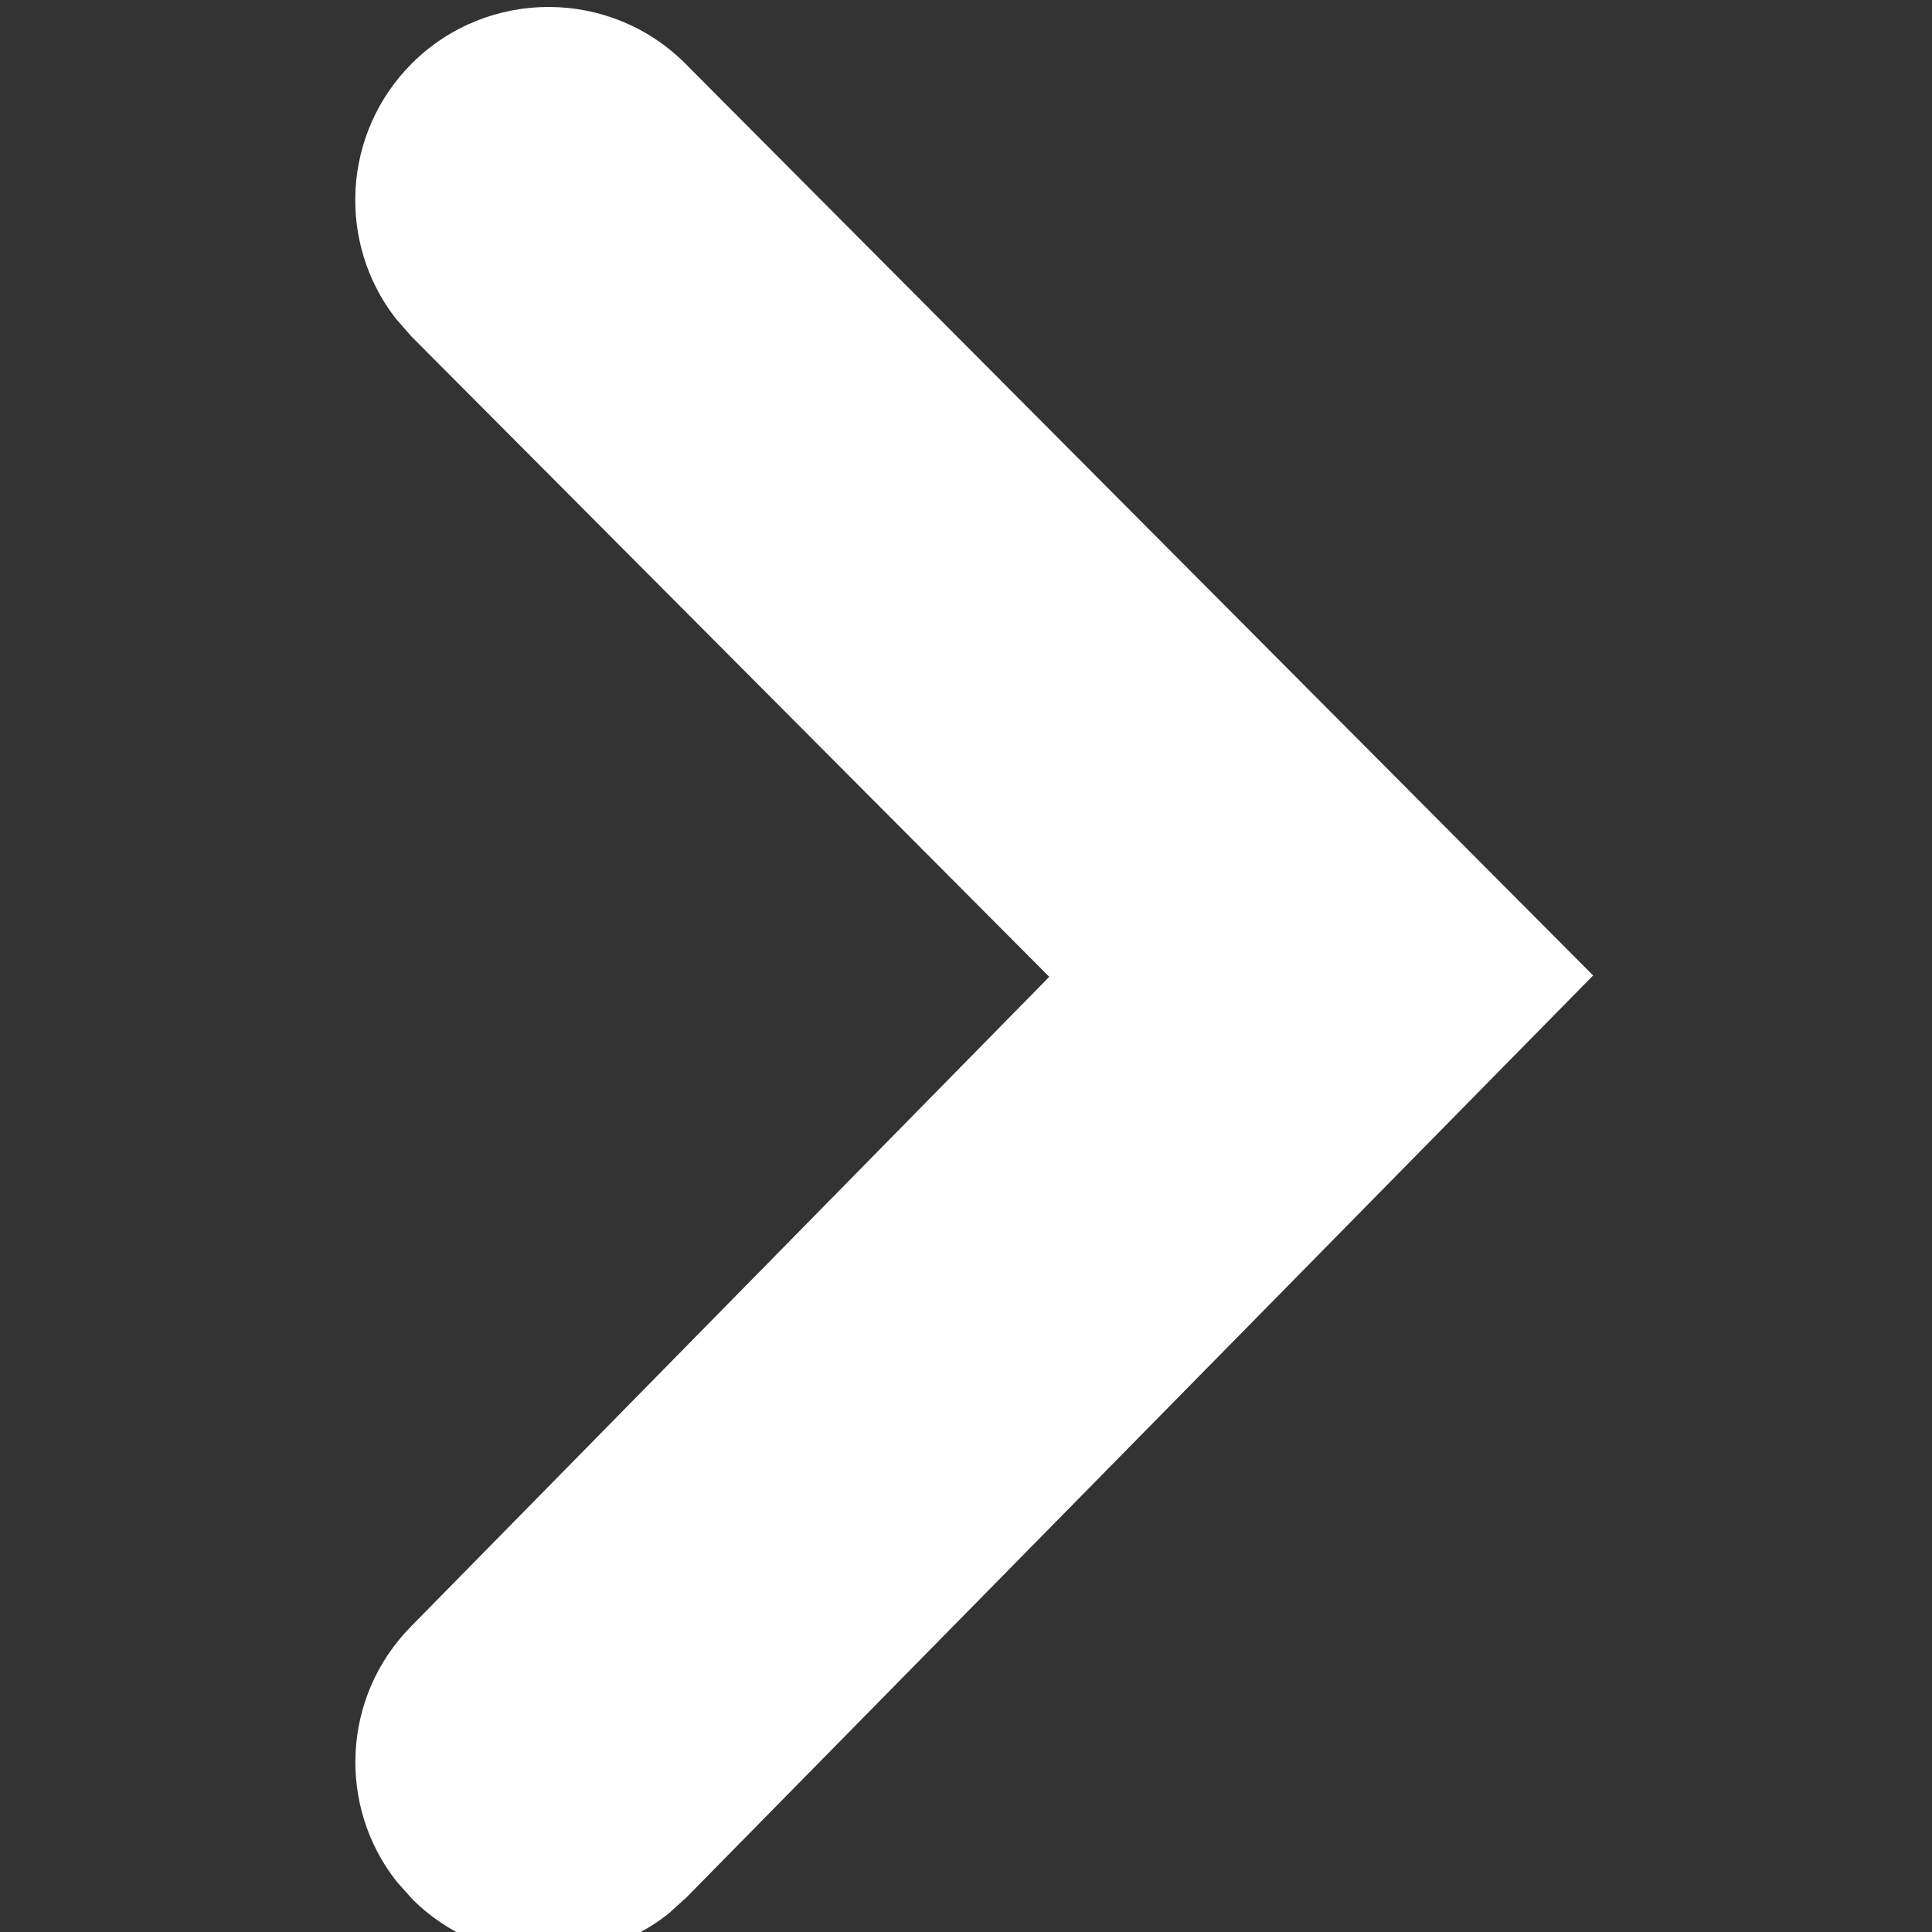 <?xml version="1.0" encoding="UTF-8"?>
<svg width="10px" height="10px" viewBox="0 0 10 10" version="1.1" xmlns="http://www.w3.org/2000/svg" xmlns:xlink="http://www.w3.org/1999/xlink">
    <rect x="0" y="0" width="10" height="10" fill="#333333" stroke="none"/>
    <title>icons/arrow/right/small/icon-arrow-right-white</title>
    <g id="icons/arrow/right/small/icon-arrow-right-white" stroke="none" stroke-width="1" fill="none" fill-rule="evenodd">
        <path d="M0.291,2.169 C0.651,1.808 1.218,1.779 1.611,2.083 L1.706,2.166 L5.02,5.467 L8.384,2.162 C8.747,1.805 9.315,1.782 9.704,2.09 L9.798,2.174 C10.155,2.537 10.178,3.105 9.87,3.495 L9.786,3.588 L5.013,8.282 L0.294,3.584 C-0.097,3.194 -0.098,2.561 0.291,2.169 Z" id="Path" fill="#FFFFFF" fill-rule="nonzero" transform="translate(5.042, 5.078) scale(-1, 1) rotate(-270) translate(-5.042, -5.078) "></path>
    </g>
</svg>